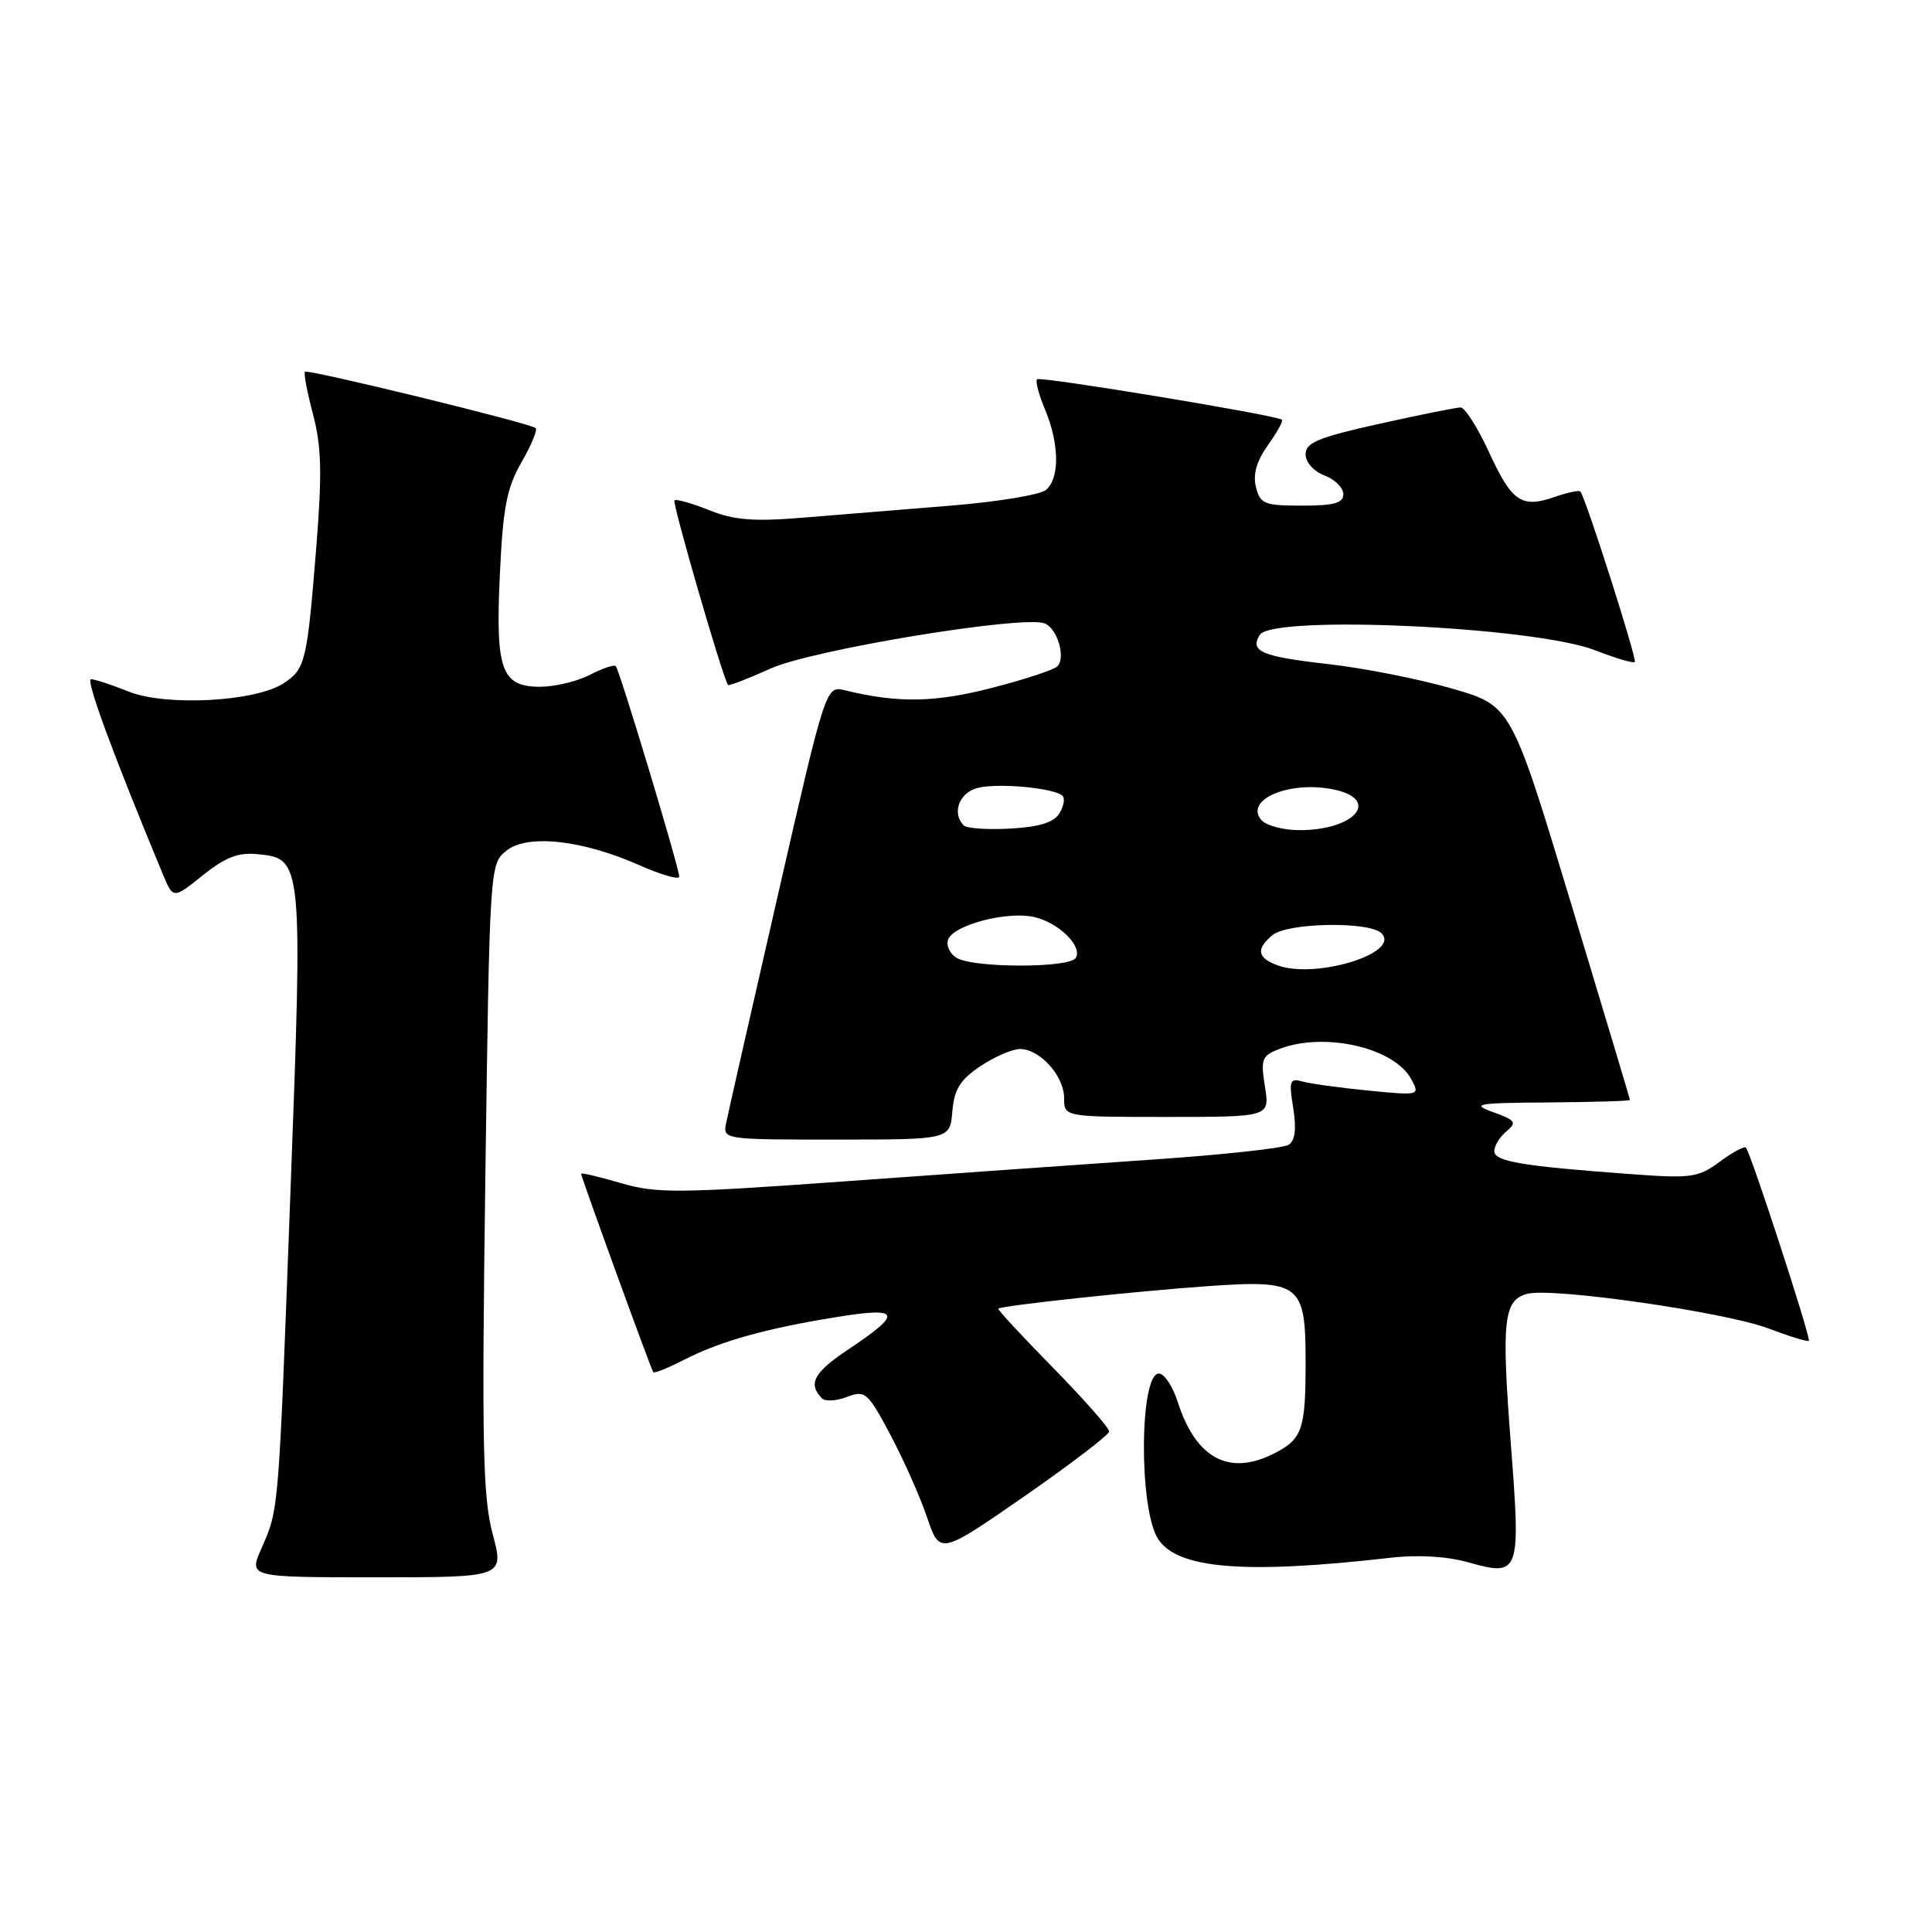 <?xml version="1.0" encoding="UTF-8" standalone="no"?>
<!DOCTYPE svg PUBLIC "-//W3C//DTD SVG 1.1//EN" "http://www.w3.org/Graphics/SVG/1.1/DTD/svg11.dtd" >
<svg xmlns="http://www.w3.org/2000/svg" xmlns:xlink="http://www.w3.org/1999/xlink" version="1.1" viewBox="0 0 256 256">
 <g >
 <path fill="currentColor"
d=" M 65.28 203.25 C 63.97 198.35 63.83 191.38 64.31 156.01 C 64.88 114.85 64.90 114.50 67.07 112.74 C 69.85 110.49 77.10 111.27 84.74 114.65 C 87.63 115.93 90.00 116.61 90.00 116.16 C 90.00 115.00 82.09 88.76 81.59 88.26 C 81.37 88.04 79.82 88.56 78.14 89.43 C 76.47 90.29 73.52 91.00 71.58 91.00 C 66.42 91.00 65.63 88.79 66.24 75.99 C 66.65 67.21 67.16 64.62 69.11 61.24 C 70.40 58.98 71.25 56.95 70.98 56.72 C 70.23 56.07 40.78 48.88 40.41 49.26 C 40.22 49.44 40.71 51.99 41.48 54.92 C 42.60 59.16 42.69 62.72 41.92 72.37 C 40.69 87.73 40.47 88.64 37.58 90.54 C 33.85 92.98 22.00 93.62 17.06 91.64 C 14.80 90.74 12.56 90.00 12.06 90.00 C 11.31 90.00 14.98 99.96 21.57 115.82 C 22.95 119.13 22.95 119.13 26.86 115.99 C 29.84 113.60 31.56 112.93 34.12 113.18 C 40.10 113.75 40.13 114.03 38.48 158.09 C 36.88 201.05 36.97 199.84 34.61 205.25 C 32.97 209.00 32.97 209.00 49.89 209.00 C 66.81 209.00 66.81 209.00 65.28 203.25 Z  M 184.27 206.41 C 187.89 205.99 191.72 206.22 194.57 207.02 C 201.39 208.93 201.52 208.57 200.19 191.29 C 198.93 174.90 199.23 172.23 202.42 171.43 C 205.81 170.58 228.64 173.87 234.31 176.02 C 237.10 177.08 239.51 177.82 239.68 177.66 C 239.99 177.35 232.00 152.82 231.35 152.07 C 231.14 151.84 229.58 152.67 227.88 153.93 C 225.02 156.04 224.12 156.17 216.14 155.58 C 201.65 154.52 198.00 153.90 198.00 152.53 C 198.00 151.82 198.72 150.65 199.61 149.91 C 201.03 148.73 200.83 148.44 197.86 147.37 C 194.84 146.28 195.59 146.14 205.25 146.08 C 211.16 146.03 215.99 145.89 215.98 145.75 C 215.97 145.61 212.43 133.80 208.11 119.50 C 200.24 93.50 200.24 93.50 192.41 91.24 C 188.10 89.99 180.77 88.54 176.11 88.01 C 167.17 87.00 165.57 86.32 166.92 84.13 C 168.58 81.44 203.31 83.03 211.38 86.17 C 214.06 87.22 216.42 87.91 216.62 87.72 C 216.95 87.39 210.11 65.96 209.41 65.13 C 209.24 64.93 207.72 65.25 206.02 65.84 C 201.61 67.38 200.33 66.51 197.29 59.89 C 195.80 56.65 194.11 54.00 193.54 53.99 C 192.97 53.99 188.11 54.97 182.75 56.16 C 174.69 57.95 173.00 58.65 173.00 60.19 C 173.00 61.25 174.07 62.46 175.50 63.00 C 176.88 63.52 178.00 64.64 178.00 65.48 C 178.00 66.66 176.76 67.00 172.52 67.00 C 167.53 67.00 166.98 66.78 166.42 64.54 C 166.00 62.86 166.50 61.10 168.01 58.98 C 169.23 57.28 170.06 55.76 169.86 55.61 C 169.07 55.00 137.83 49.84 137.41 50.25 C 137.17 50.49 137.65 52.32 138.49 54.31 C 140.38 58.85 140.43 63.40 138.59 64.92 C 137.82 65.57 132.08 66.51 125.84 67.01 C 119.60 67.52 110.81 68.23 106.31 68.60 C 99.82 69.13 97.25 68.92 93.94 67.59 C 91.63 66.67 89.58 66.09 89.37 66.30 C 89.04 66.62 95.83 90.03 96.47 90.76 C 96.59 90.91 99.13 89.93 102.10 88.59 C 107.61 86.09 135.52 81.50 138.41 82.60 C 140.10 83.25 141.26 87.14 140.10 88.30 C 139.64 88.76 135.72 90.05 131.38 91.16 C 123.85 93.10 118.99 93.18 111.97 91.47 C 109.43 90.85 109.43 90.85 103.06 118.67 C 99.55 133.98 96.48 147.51 96.23 148.75 C 95.77 151.00 95.77 151.00 110.82 151.00 C 125.88 151.00 125.88 151.00 126.19 147.28 C 126.43 144.34 127.21 143.09 129.90 141.28 C 131.77 140.03 134.13 139.00 135.15 139.00 C 137.79 139.00 141.00 142.56 141.00 145.50 C 141.00 148.00 141.00 148.00 154.63 148.00 C 168.26 148.00 168.26 148.00 167.61 143.98 C 167.03 140.31 167.20 139.88 169.55 138.98 C 175.54 136.70 184.77 138.83 187.00 143.00 C 188.16 145.16 188.12 145.17 181.33 144.51 C 177.57 144.14 173.65 143.60 172.60 143.31 C 170.90 142.83 170.77 143.18 171.36 146.83 C 171.80 149.59 171.61 151.14 170.75 151.69 C 170.06 152.14 162.07 153.01 153.00 153.63 C 143.93 154.25 125.47 155.56 111.99 156.53 C 89.76 158.13 87.00 158.15 82.24 156.76 C 79.36 155.91 77.00 155.36 77.00 155.53 C 77.00 155.96 86.26 181.43 86.56 181.82 C 86.70 182.00 88.54 181.26 90.66 180.17 C 95.48 177.71 101.44 176.04 110.78 174.53 C 119.36 173.13 119.68 173.96 112.43 178.79 C 107.83 181.85 107.02 183.35 108.91 185.29 C 109.33 185.72 110.83 185.64 112.23 185.10 C 114.65 184.18 114.97 184.47 117.96 190.08 C 119.70 193.35 121.90 198.28 122.83 201.03 C 124.53 206.03 124.53 206.03 135.73 198.27 C 141.89 193.99 146.95 190.13 146.97 189.68 C 146.99 189.22 143.64 185.43 139.53 181.23 C 135.42 177.04 132.15 173.52 132.28 173.40 C 132.71 173.00 150.57 171.08 160.06 170.42 C 172.32 169.57 173.00 170.10 173.00 180.49 C 173.00 189.37 172.57 190.66 168.93 192.54 C 162.91 195.65 158.47 193.31 156.05 185.75 C 155.39 183.69 154.27 182.00 153.56 182.00 C 151.00 182.00 150.88 199.76 153.41 203.85 C 155.90 207.89 164.86 208.63 184.27 206.41 Z  M 169.25 127.90 C 166.59 126.91 166.40 125.74 168.61 123.91 C 170.61 122.25 181.45 122.06 183.05 123.66 C 185.68 126.28 174.30 129.78 169.25 127.90 Z  M 126.79 126.94 C 125.85 126.40 125.34 125.29 125.64 124.48 C 126.38 122.56 133.41 120.71 136.98 121.50 C 140.25 122.21 143.49 125.39 142.54 126.94 C 141.71 128.28 129.09 128.28 126.79 126.94 Z  M 127.71 109.38 C 126.08 107.75 127.10 105.01 129.56 104.40 C 132.30 103.71 139.75 104.42 140.80 105.46 C 141.14 105.81 140.95 106.86 140.36 107.80 C 139.61 108.99 137.66 109.59 133.86 109.79 C 130.87 109.96 128.10 109.77 127.71 109.38 Z  M 167.11 108.63 C 164.92 105.99 170.69 103.48 176.46 104.56 C 183.04 105.79 179.74 110.00 172.19 110.00 C 170.02 110.00 167.73 109.38 167.11 108.63 Z "/>
</g>
</svg>